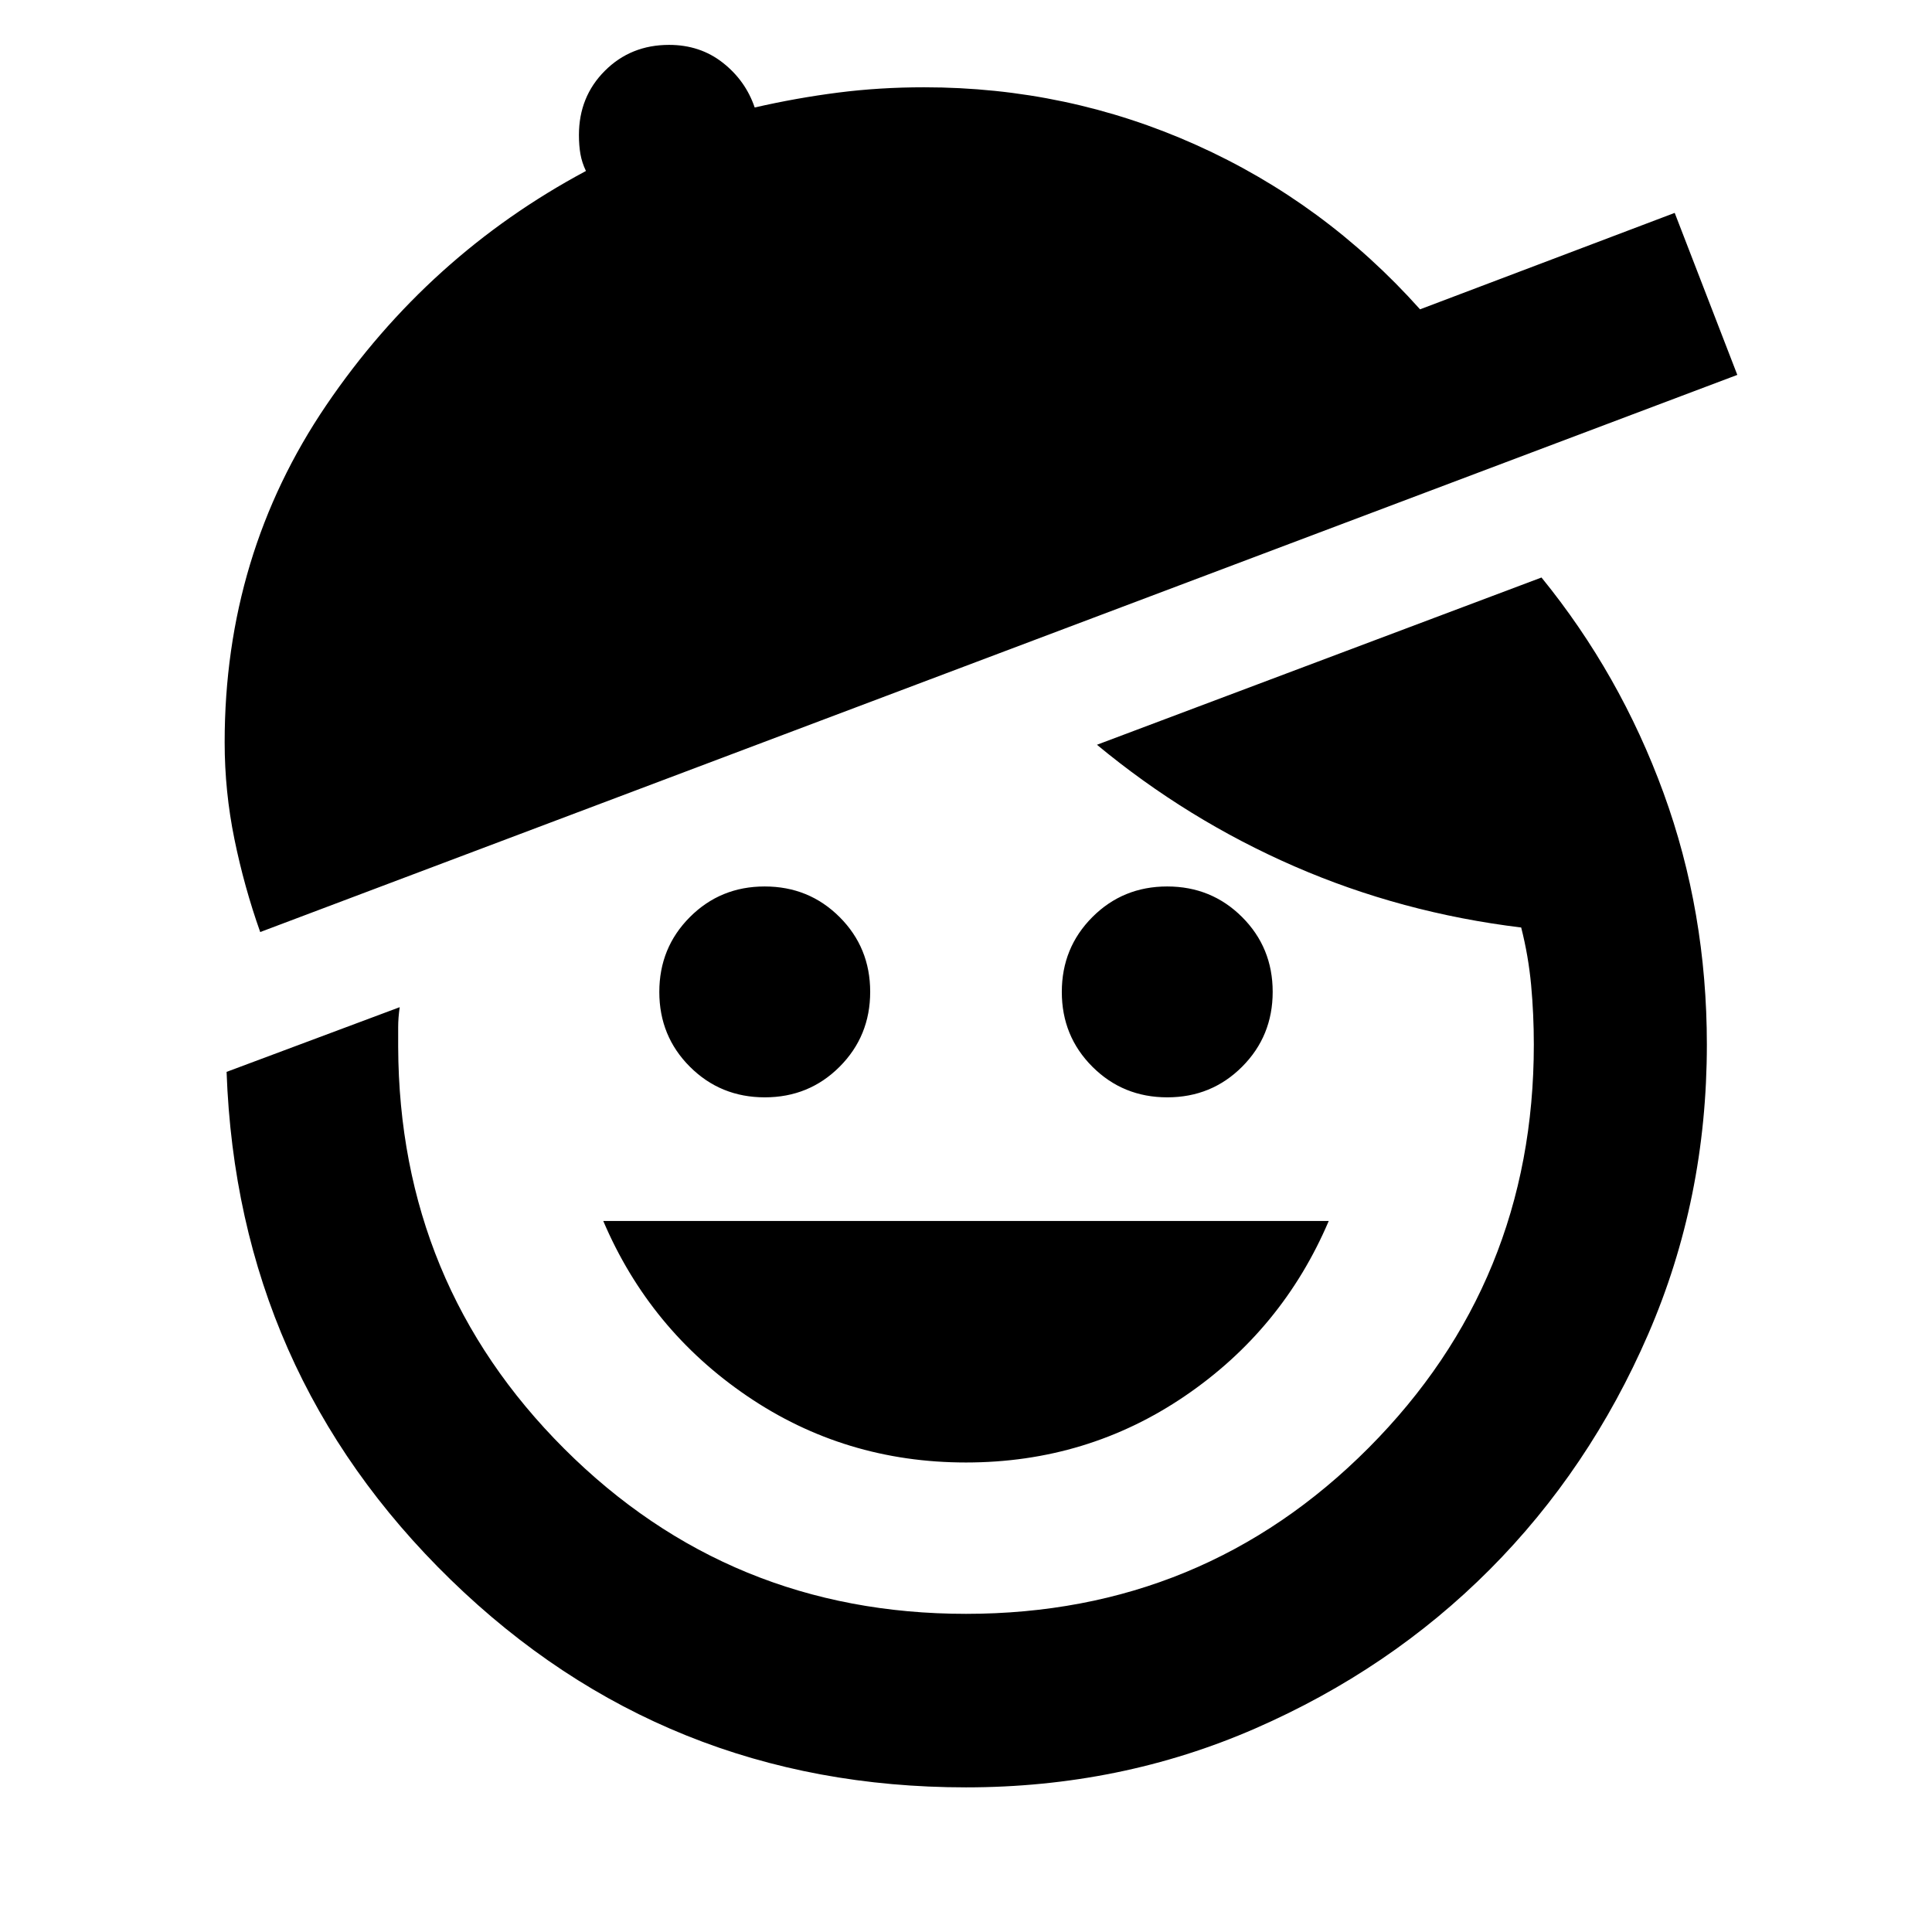 <svg xmlns="http://www.w3.org/2000/svg" height="24" viewBox="0 -960 960 960" width="24"><path d="M480-233.3q-60.24 0-108.74-33-48.5-33-71.5-87h360.48q-23 54-71.5 87T480-233.3Zm-99.97-181.44q-21.99 0-37.2-15.18-15.22-15.19-15.22-37.18 0-21.99 15.18-37.2 15.19-15.22 37.18-15.22 21.99 0 37.2 15.18 15.22 15.19 15.22 37.18 0 21.99-15.18 37.2-15.19 15.22-37.18 15.22Zm200 0q-21.99 0-37.2-15.18-15.22-15.19-15.22-37.18 0-21.99 15.18-37.2 15.19-15.22 37.18-15.22 21.99 0 37.2 15.18 15.22 15.19 15.22 37.18 0 21.99-15.18 37.2-15.19 15.22-37.18 15.22ZM480-71.87q-149.96 0-256.01-103.14-106.06-103.14-111.4-252.38l86.02-32.15q-.76 5.32-.76 9.89v9.89q.48 117.72 82.57 199.69 82.1 81.98 199.58 81.98 117.9 0 200.03-82.45 82.12-82.46 82.12-200.42 0-15.01-1.34-29.55-1.35-14.55-4.94-28.62-59.52-7.24-112.66-30.38-53.14-23.14-98.14-60.42l220.89-83.11q39.08 48 60.63 107.02 21.54 59.02 21.54 125.06 0 76.68-29.14 143.88-29.15 67.2-78.74 116.97-49.6 49.76-116.58 79Q556.69-71.87 480-71.87Zm-350.7-425q-7.95-22.39-12.81-46.14t-4.86-48.14q0-93.15 50.52-167.55 50.52-74.39 129-116.34-2-4.2-2.74-8.42-.74-4.21-.74-9.45 0-19.04 12.88-31.91 12.87-12.88 31.91-12.88 15.43 0 26.73 8.89 11.29 8.89 15.81 22.22 20.8-4.76 41.45-7.4 20.64-2.64 42.72-2.64 71.31 0 135.16 28.63 63.84 28.63 111.28 81.7l126.54-47.92 31.11 80.5L129.3-496.87Z"/></svg>
